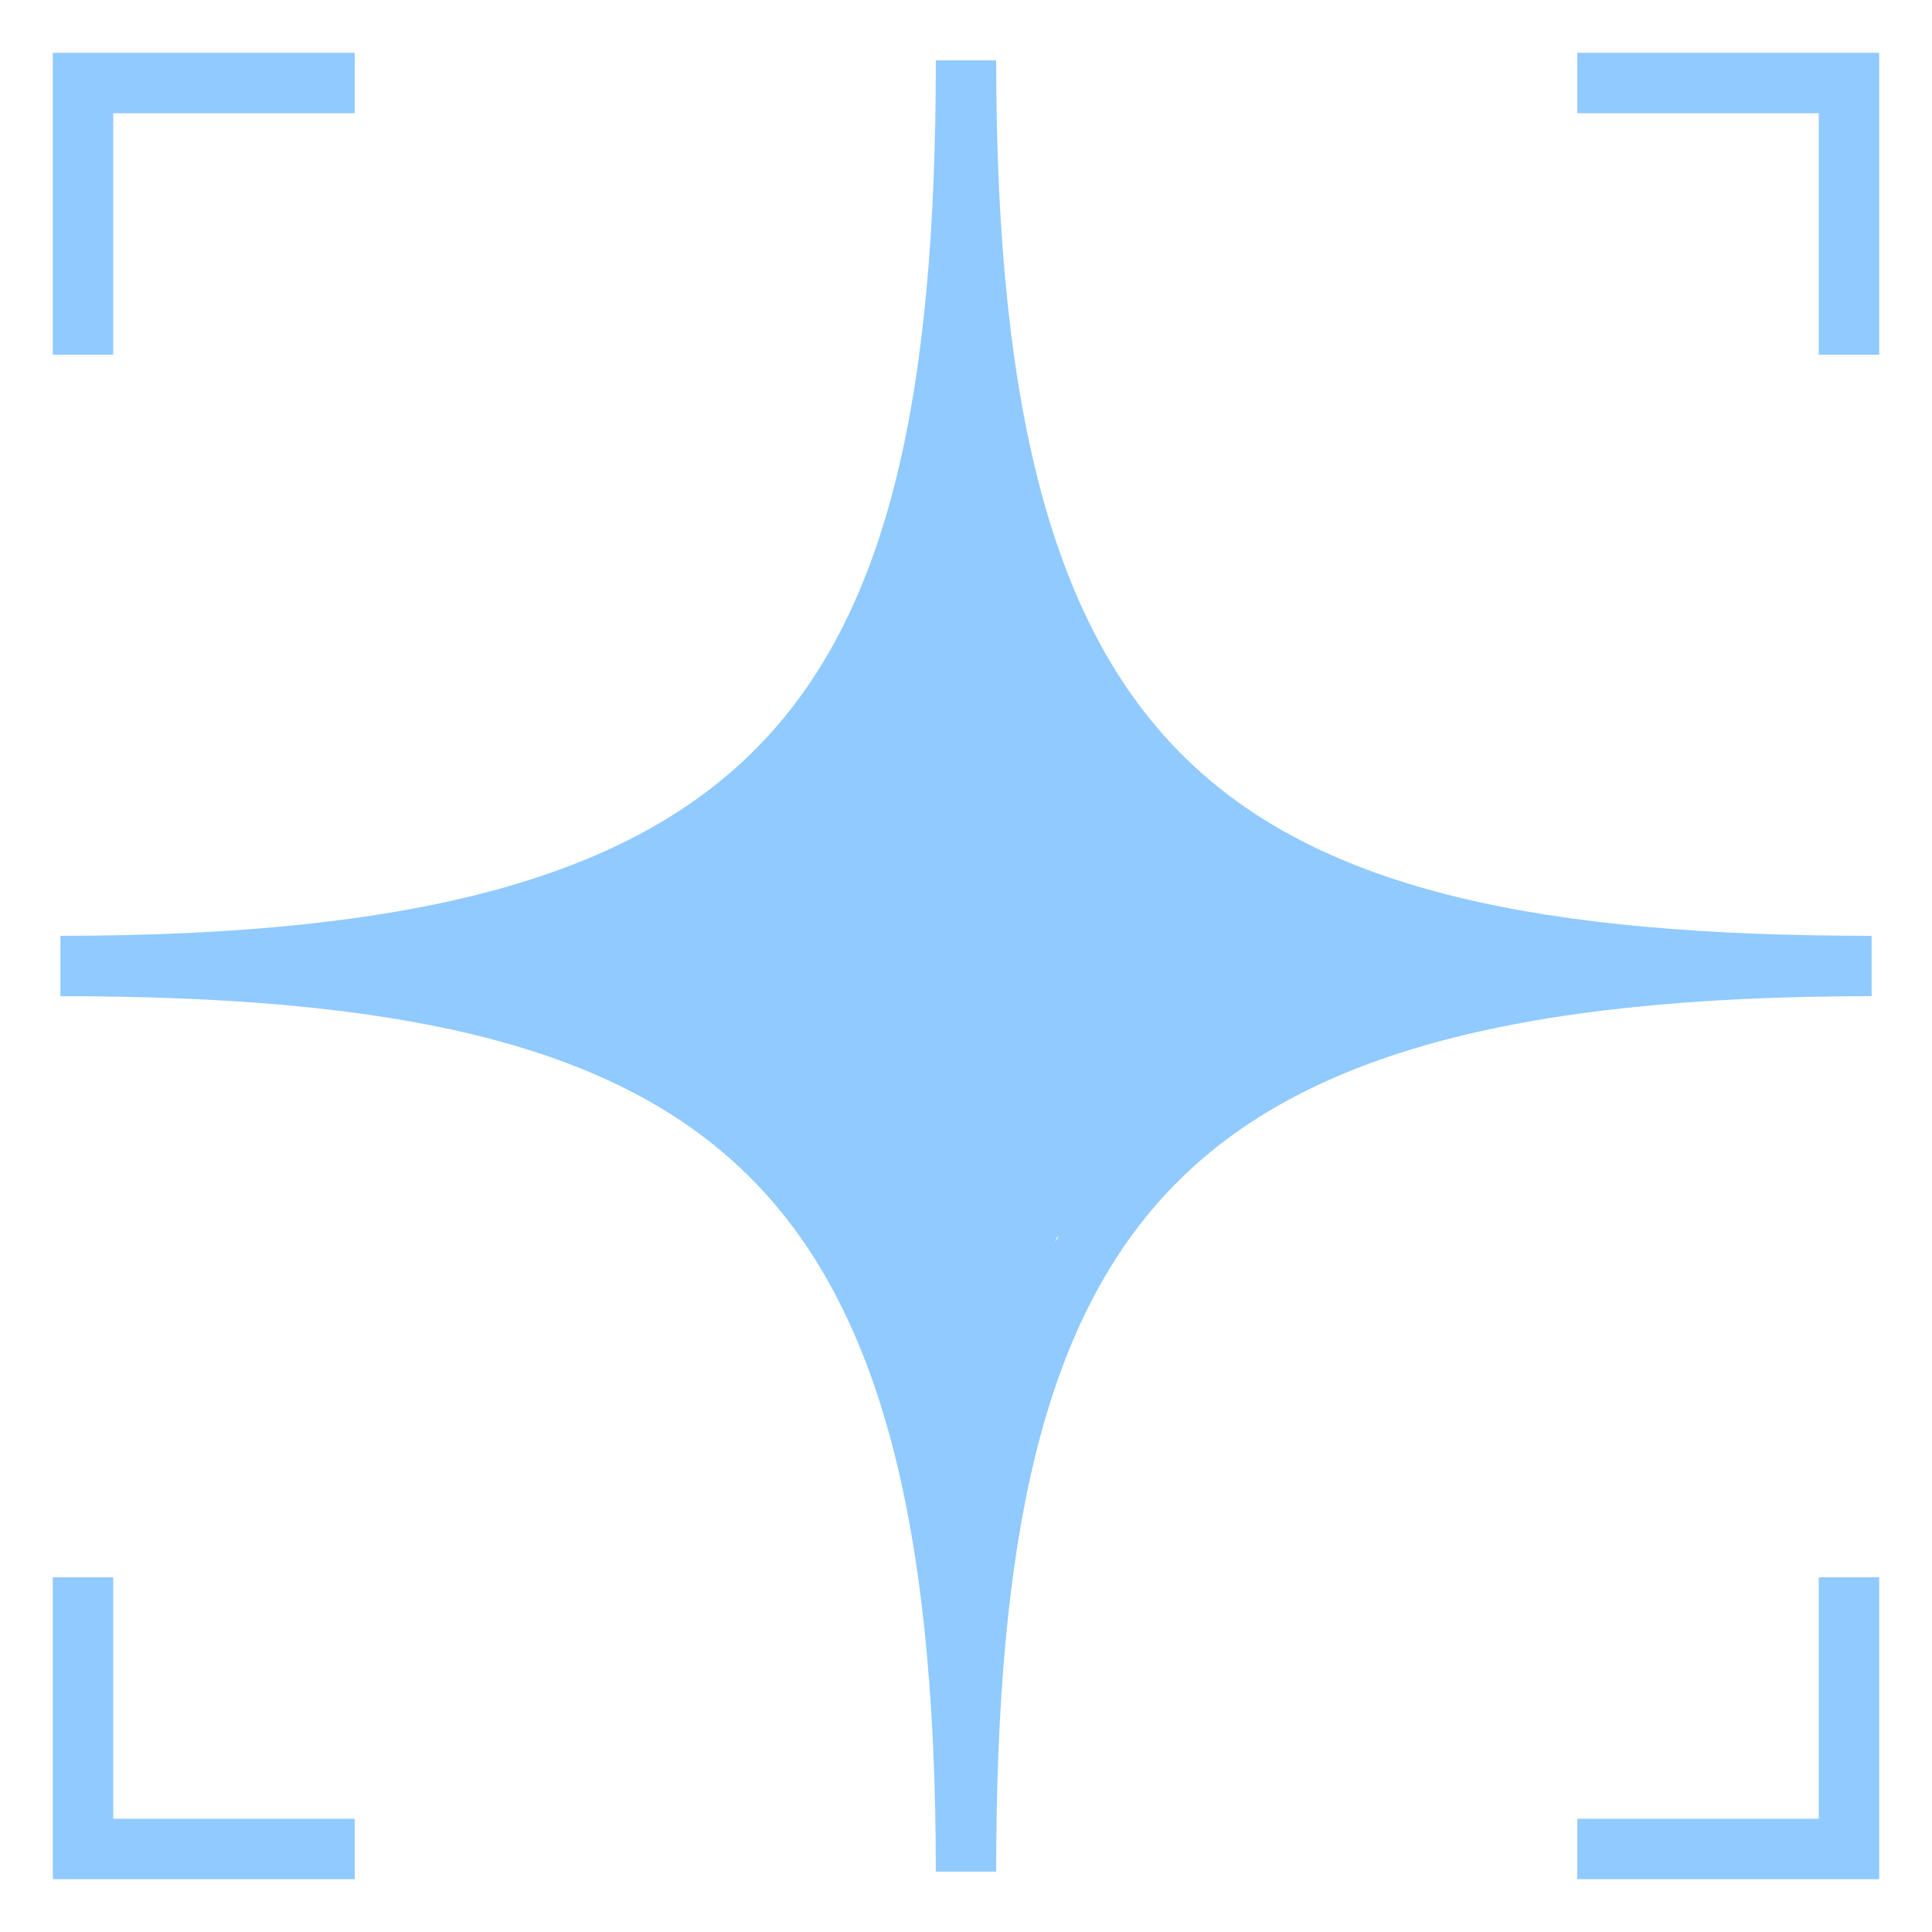 <svg width="32" height="32" viewBox="0 0 32 32" fill="none" xmlns="http://www.w3.org/2000/svg">
<path d="M1.375 5.875V1.375H5.875" stroke="#90CAFF"/>
<path d="M5.875 30.625L1.375 30.625L1.375 26.125" stroke="#90CAFF"/>
<path d="M30.625 26.125L30.625 30.625L26.125 30.625" stroke="#90CAFF"/>
<path d="M26.125 1.375L30.625 1.375L30.625 5.875" stroke="#90CAFF"/>
<path fill-rule="evenodd" clip-rule="evenodd" d="M12.637 12.281C14.742 10.059 15.5 6.49 15.5 1H16.5C16.5 6.976 17.503 10.538 19.719 12.637C21.941 14.742 25.51 15.5 31 15.5V16.5C25.024 16.5 21.462 17.503 19.363 19.719C17.258 21.941 16.5 25.51 16.5 31H15.5C15.5 25.024 14.497 21.462 12.281 19.363C10.059 17.258 6.49 16.5 1 16.5V15.5C6.976 15.5 10.538 14.497 12.637 12.281ZM17.5 20.5L17.535 20.475C17.515 20.508 17.495 20.54 17.476 20.573L17.5 20.5Z" fill="#90CAFF"/>
</svg>
